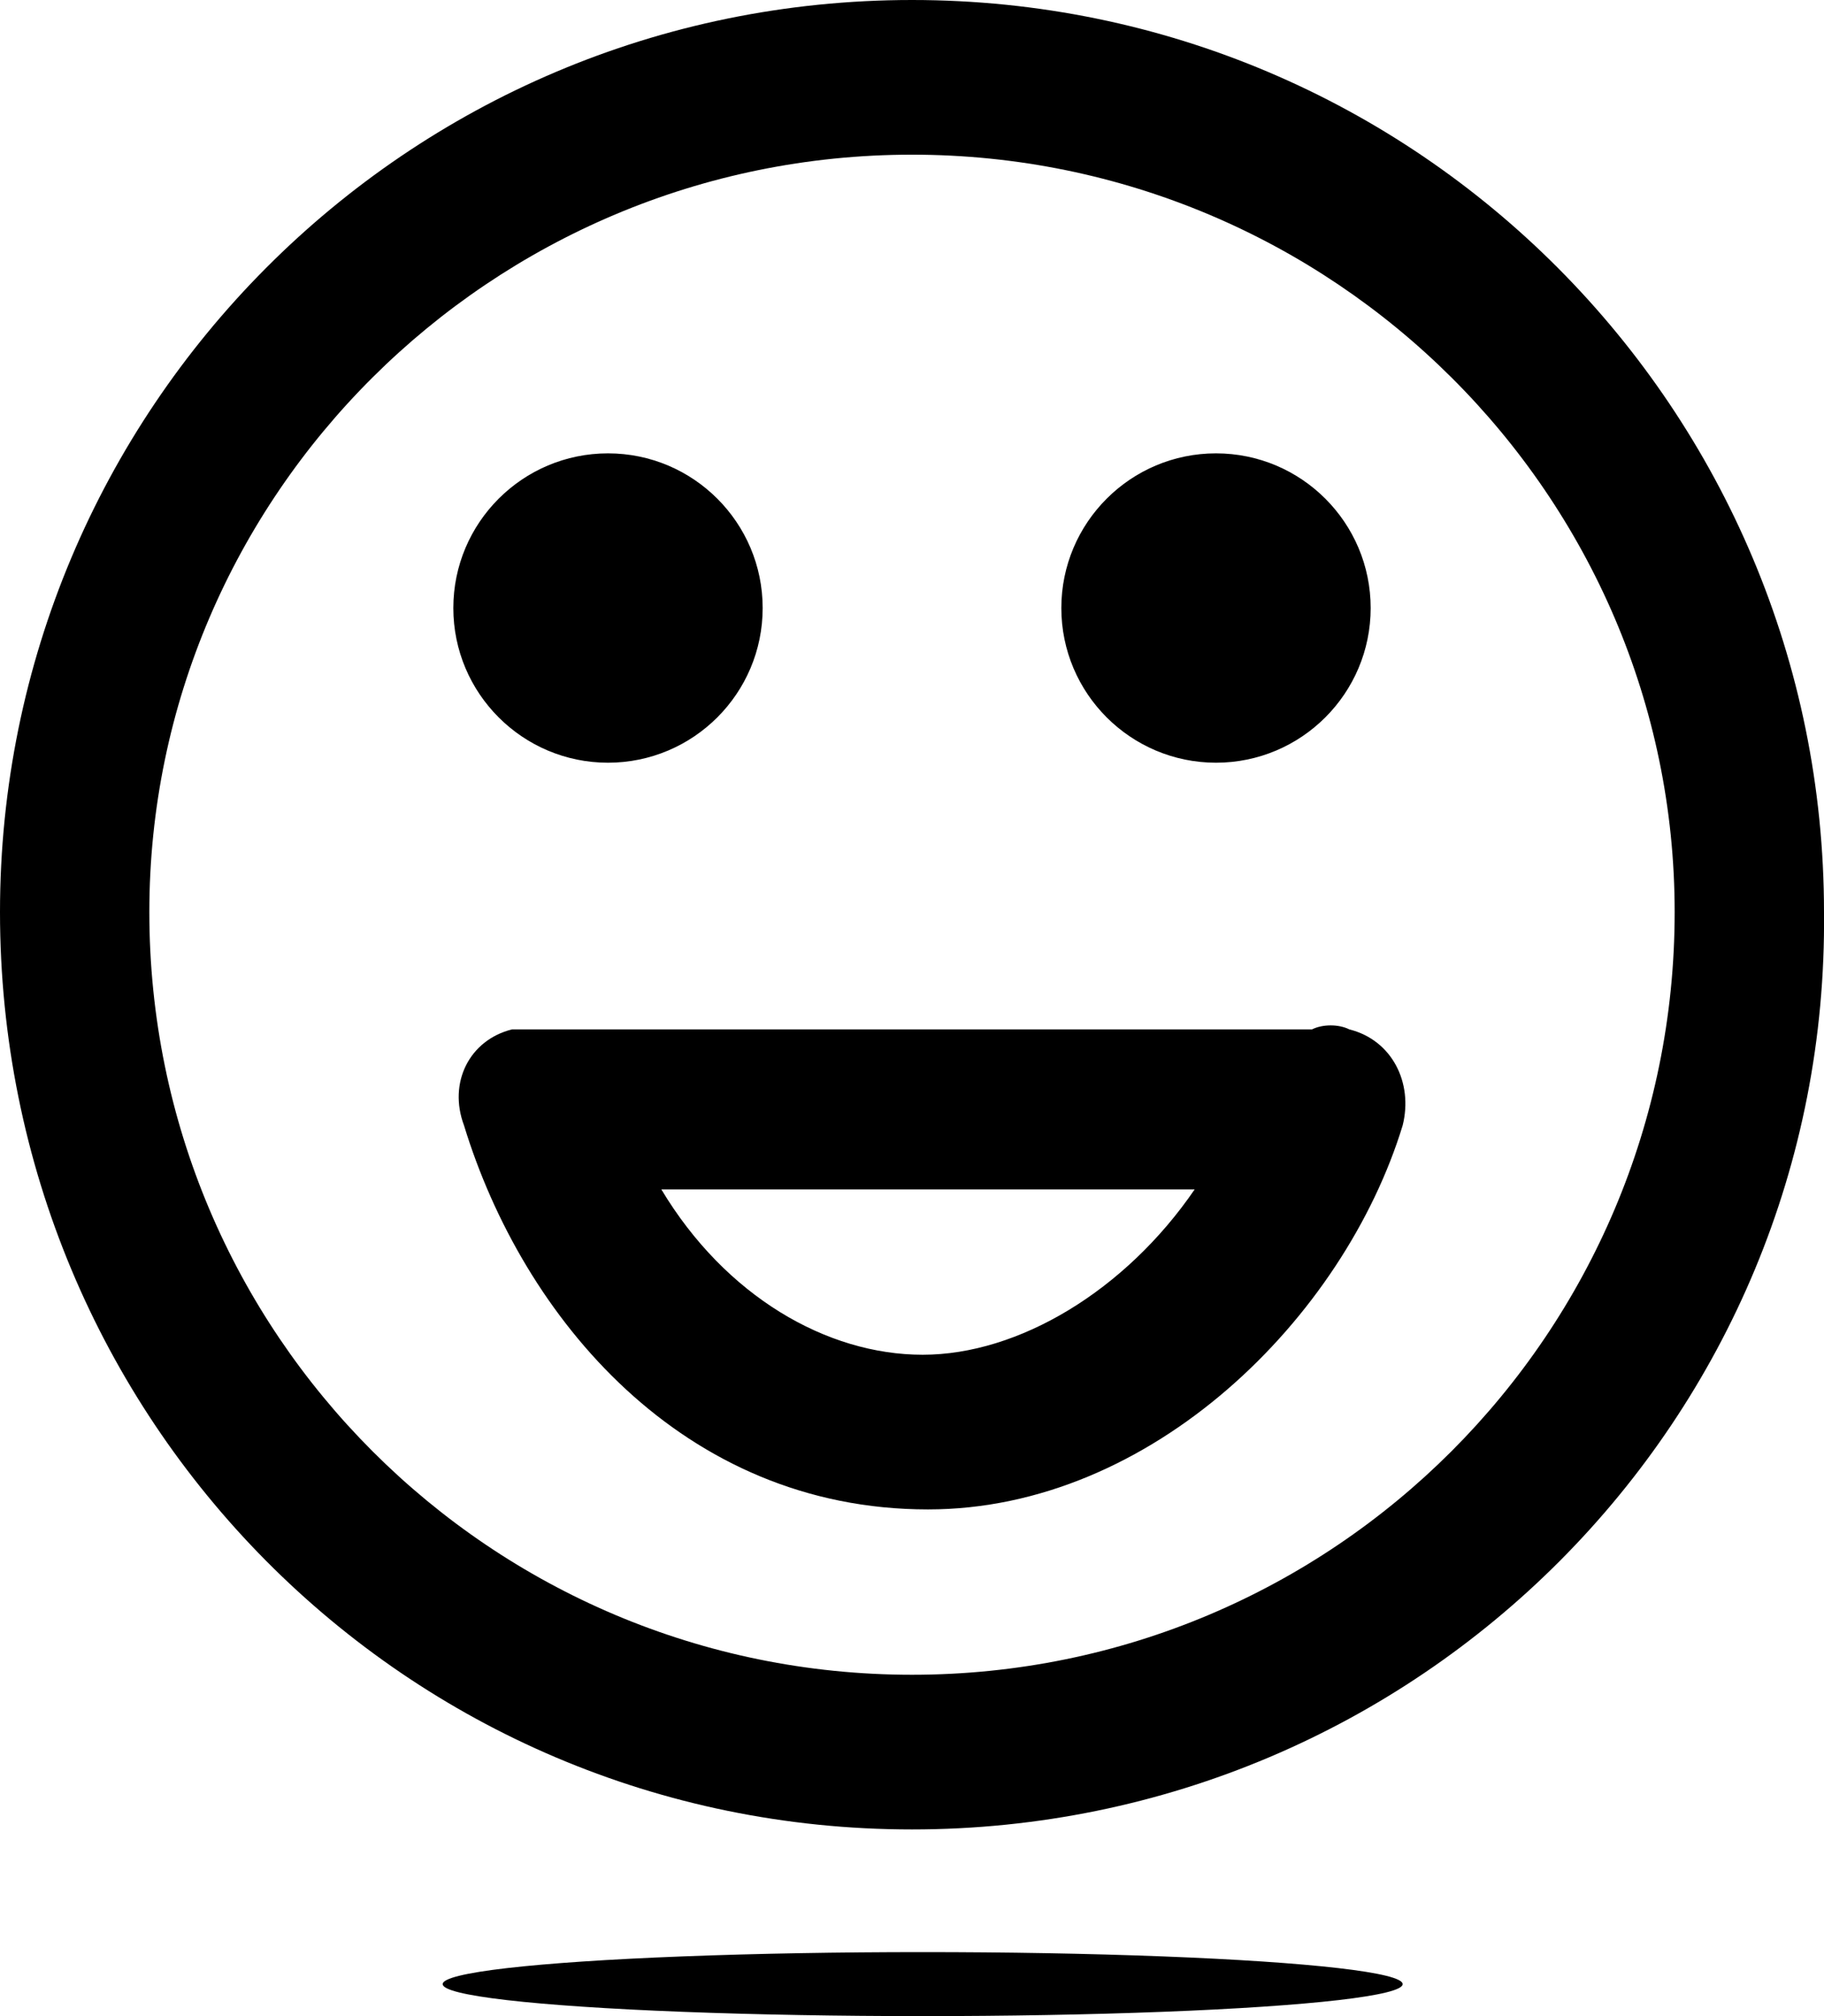 <svg version="1.1" id="f4" xmlns="http://www.w3.org/2000/svg" xmlns:xlink="http://www.w3.org/1999/xlink" x="0px" y="0px"
	 viewBox="0 0 34.2 37.8" style="enable-background:new 0 0 34.2 37.8;" xml:space="preserve" class="face-container">
      <ellipse id="shadow-4" class="shadow" cx="17.3" cy="37.2" rx="9" ry="0.6"/>
      <path id="face-4" class="face" d="M17.1,34.3C7.6,34.3,0,26.6,0,17.1C0,7.7,7.6,0,17.1,0s17.1,7.7,17.1,17.1
	C34.3,26.6,26.6,34.3,17.1,34.3z M17.1,2.9C9.2,2.9,2.8,9.3,2.8,17.1c0,7.9,6.4,14.3,14.3,14.3S31.4,25,31.4,17.1
	C31.4,9.3,25,2.9,17.1,2.9z M11.4,14.3c-1.6,0-2.9-1.3-2.9-2.9s1.3-2.9,2.9-2.9s2.9,1.3,2.9,2.9S13,14.3,11.4,14.3z M22.8,14.3
	c-1.6,0-2.9-1.3-2.9-2.9s1.3-2.9,2.9-2.9s2.9,1.3,2.9,2.9S24.4,14.3,22.8,14.3z M25.3,19.3c-0.2-0.1-0.5-0.1-0.7,0H10.3
	c-0.2,0-0.5,0-0.7,0c-0.8,0.2-1.2,1-0.9,1.8c1.1,3.6,4.1,7.2,8.7,7.2c4.2,0,7.8-3.6,8.9-7.2C26.5,20.3,26.1,19.5,25.3,19.3z
	 M17.3,25.4c-1.8,0-3.7-1.1-4.9-3.1h10C21.1,24.2,19.1,25.4,17.3,25.4z"/>
    </svg>